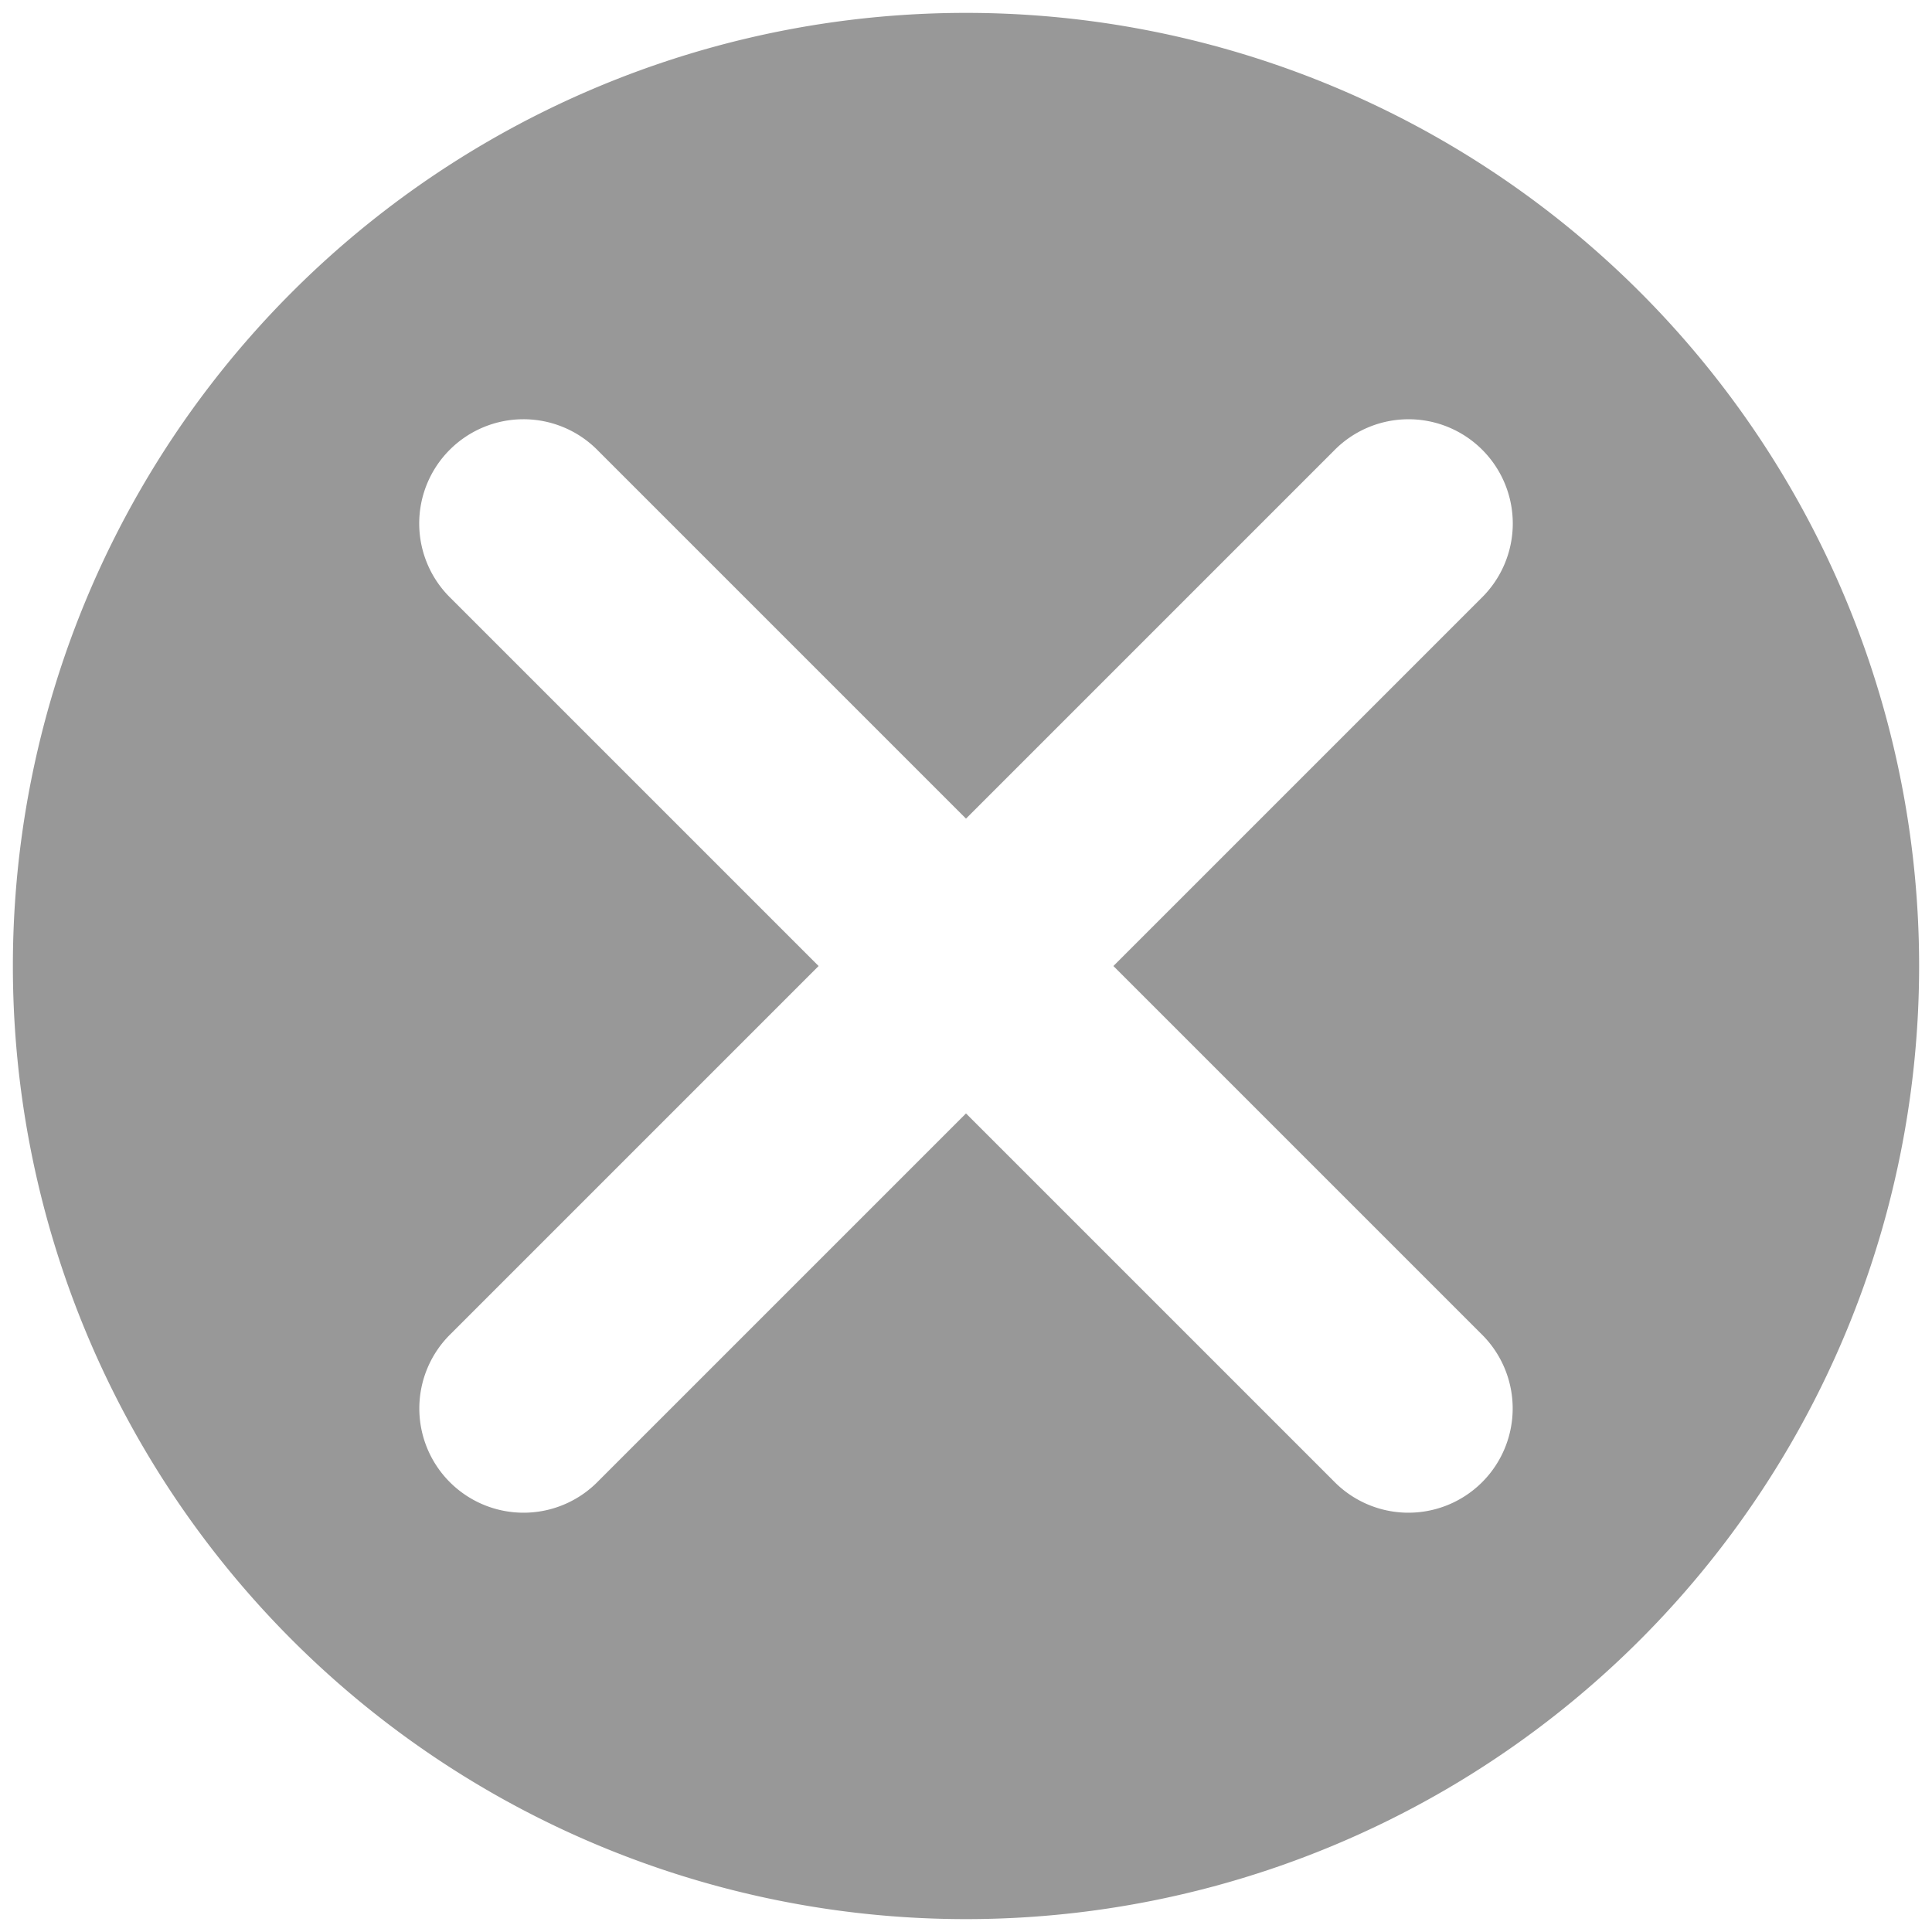 <?xml version="1.0" encoding="UTF-8" standalone="no"?>
<!-- Created with Inkscape (http://www.inkscape.org/) -->

<svg
   xmlns:dc="http://purl.org/dc/elements/1.1/"
   xmlns:cc="http://creativecommons.org/ns#"
   xmlns:rdf="http://www.w3.org/1999/02/22-rdf-syntax-ns#"
   xmlns:svg="http://www.w3.org/2000/svg"
   xmlns="http://www.w3.org/2000/svg"
   xmlns:sodipodi="http://sodipodi.sourceforge.net/DTD/sodipodi-0.dtd"
   xmlns:inkscape="http://www.inkscape.org/namespaces/inkscape"
   width="300pt"
   height="300pt"
   viewBox="0 0 375 375"
   id="svg2"
   version="1.1"
   inkscape:version="0.91 r13725"
   sodipodi:docname="cancel_icon.svg">
  <defs
     id="defs4" />
  <sodipodi:namedview
     id="base"
     pagecolor="#ffffff"
     bordercolor="#666666"
     borderopacity="1.0"
     inkscape:pageopacity="0"
     inkscape:pageshadow="2"
     inkscape:zoom="1.4142136"
     inkscape:cx="370.32061"
     inkscape:cy="84.204934"
     inkscape:document-units="px"
     inkscape:current-layer="layer1"
     showgrid="false"
     units="pt"
     inkscape:snap-global="true"
     inkscape:showpageshadow="false"
     inkscape:window-width="1920"
     inkscape:window-height="1017"
     inkscape:window-x="3832"
     inkscape:window-y="-8"
     inkscape:window-maximized="1" />
  <g
     inkscape:groupmode="layer"
     id="layer2"
     inkscape:label="base" />
  <g
     inkscape:label="Layer 1"
     inkscape:groupmode="layer"
     id="layer1"
     transform="translate(0,-677.362)">
    <path
       style="color:#000000;font-style:normal;font-variant:normal;font-weight:normal;font-stretch:normal;font-size:medium;line-height:normal;font-family:sans-serif;text-indent:0;text-align:start;text-decoration:none;text-decoration-line:none;text-decoration-style:solid;text-decoration-color:#000000;letter-spacing:normal;word-spacing:normal;text-transform:none;direction:ltr;block-progression:tb;writing-mode:lr-tb;baseline-shift:baseline;text-anchor:start;white-space:normal;clip-rule:nonzero;display:inline;overflow:visible;visibility:visible;opacity:1;isolation:auto;mix-blend-mode:normal;color-interpolation:sRGB;color-interpolation-filters:linearRGB;solid-color:#000000;solid-opacity:1;fill:#989898;fill-opacity:1;fill-rule:nonzero;stroke:none;stroke-width:10;stroke-linecap:round;stroke-linejoin:miter;stroke-miterlimit:4;stroke-dasharray:none;stroke-dashoffset:0;stroke-opacity:1;color-rendering:auto;image-rendering:auto;shape-rendering:auto;text-rendering:auto;enable-background:accumulate"
       d="m 187.5,679.862 a 185.001,185.001 0 0 0 -185,185 A 185.001,185.001 0 0 0 187.5,1049.862 a 185.001,185.001 0 0 0 185,-185 185.001,185.001 0 0 0 -185,-185 z m -85.906,78.875 a 20.232,20.232 0 0 1 14.518,6.131 L 187.5,836.257 258.888,764.869 a 20.232,20.232 0 0 1 13.909,-6.121 20.232,20.232 0 0 1 14.703,34.73 l -71.39,71.388 71.39,71.39 a 20.232,20.232 0 1 1 -28.611,28.609 L 187.5,893.478 116.112,964.866 A 20.232,20.232 0 1 1 87.501,936.257 L 158.891,864.866 87.501,793.478 a 20.232,20.232 0 0 1 14.093,-34.741 z"
       id="path4146"
       inkscape:connector-curvature="0" />
  </g>
</svg>
